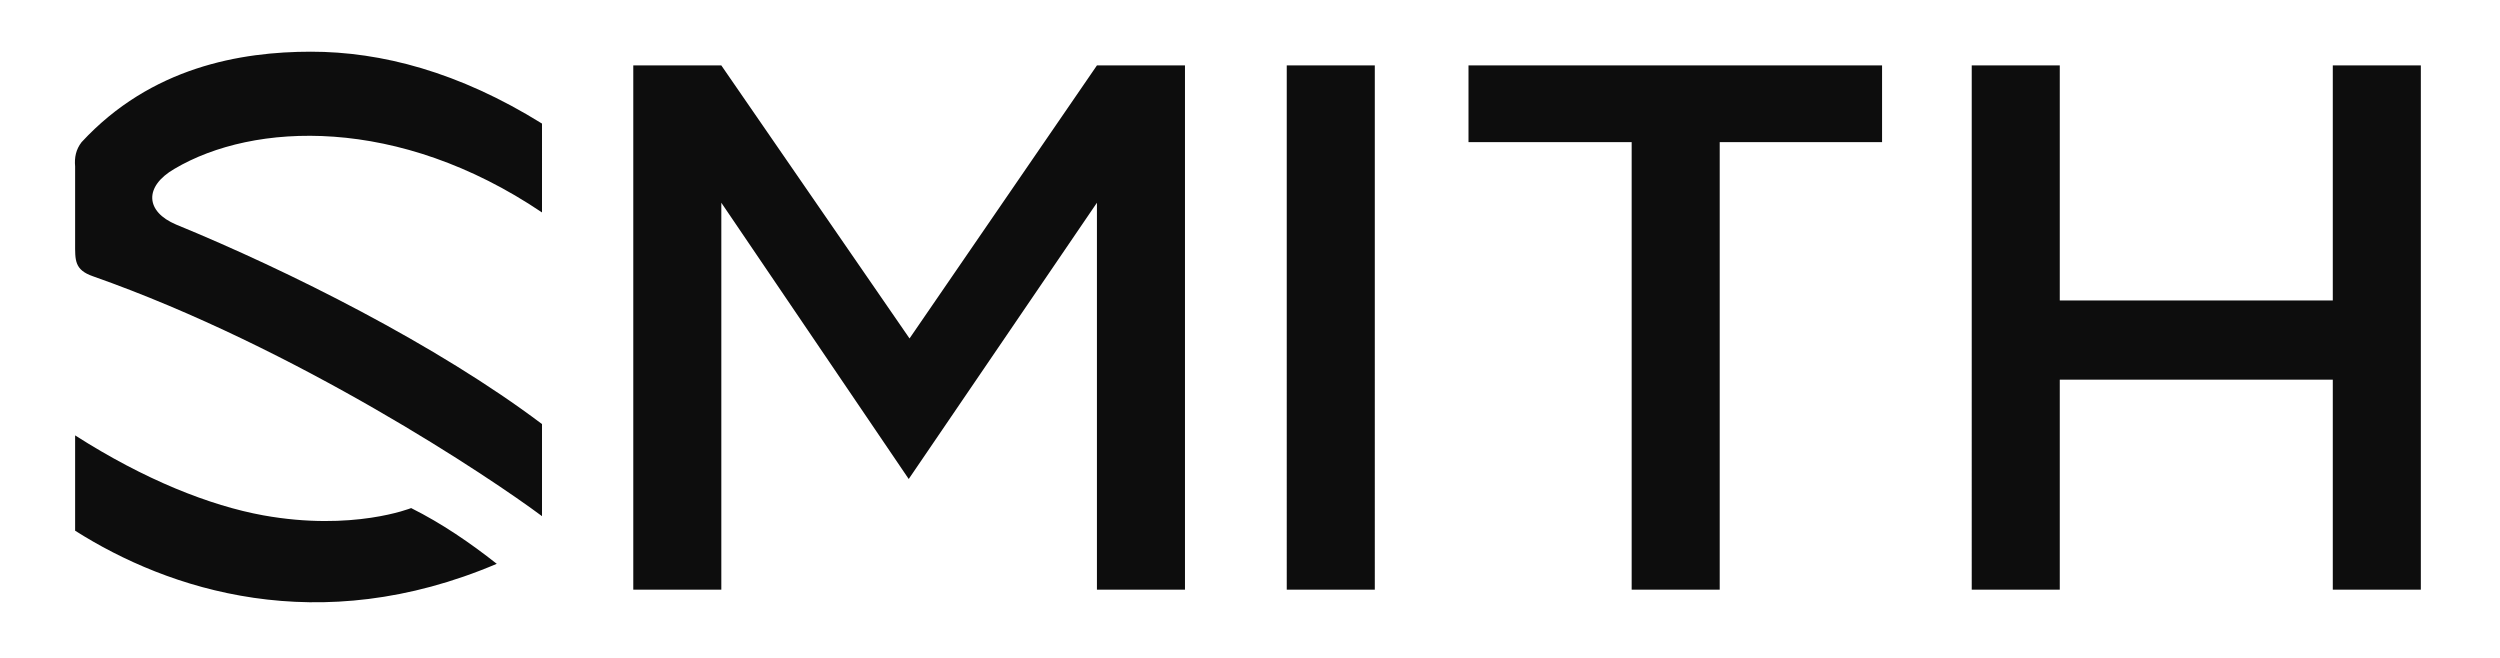 <?xml version="1.0" encoding="utf-8"?>
<!-- Generator: Adobe Illustrator 22.1.0, SVG Export Plug-In . SVG Version: 6.00 Build 0)  -->
<svg version="1.1" id="Layer_1" xmlns="http://www.w3.org/2000/svg" xmlns:xlink="http://www.w3.org/1999/xlink" x="0px" y="0px"
	 viewBox="0 0 309.5 81.4" style="enable-background:new 0 0 309.5 81.4;" xml:space="preserve">
<style type="text/css">
	.st0{fill:#0D0D0D;}
</style>
<title>smith-optics</title>
<path class="st0" d="M32.6,63.8c-6.6-1.2-14.7-4.4-23.3-9.9v11.8c11.5,7.3,30.1,13.5,52.2,4.1c-3.3-2.6-6.8-5-10.6-6.9
	C50.9,62.9,43.7,65.8,32.6,63.8z M10.1,17.6L10.1,17.6c-0.7,0.9-0.9,1.9-0.8,3v9.5c0,2.1-0.1,3.3,2.2,4.1
	c25.3,8.9,49.3,25,55.6,29.7V52.5c-13-9.8-31.4-19-45.3-24.7c-3.8-1.6-4-4.7-0.2-6.9c9.8-5.8,27.7-6.6,45.5,5.4V15.3
	C56.8,8.9,47.2,6.4,38.5,6.4S18.7,8.3,10.1,17.6z M181.8,17.6H202V73h10.9V17.6H233V8.1h-51.2V17.6z M288.8,8.1L288.8,8.1v29.1H255
	V8.1h-10.9V73H255V47h33.8v26h10.9V8.1H288.8z M159.3,73h10.9V8.1h-10.9V73z M135.8,8.1h10.9V73h-10.9V25.1l-23.3,34.2L89.3,25.1V73
	H78.4V8.1h10.9l23.3,33.8L135.8,8.1z"/>
</svg>
